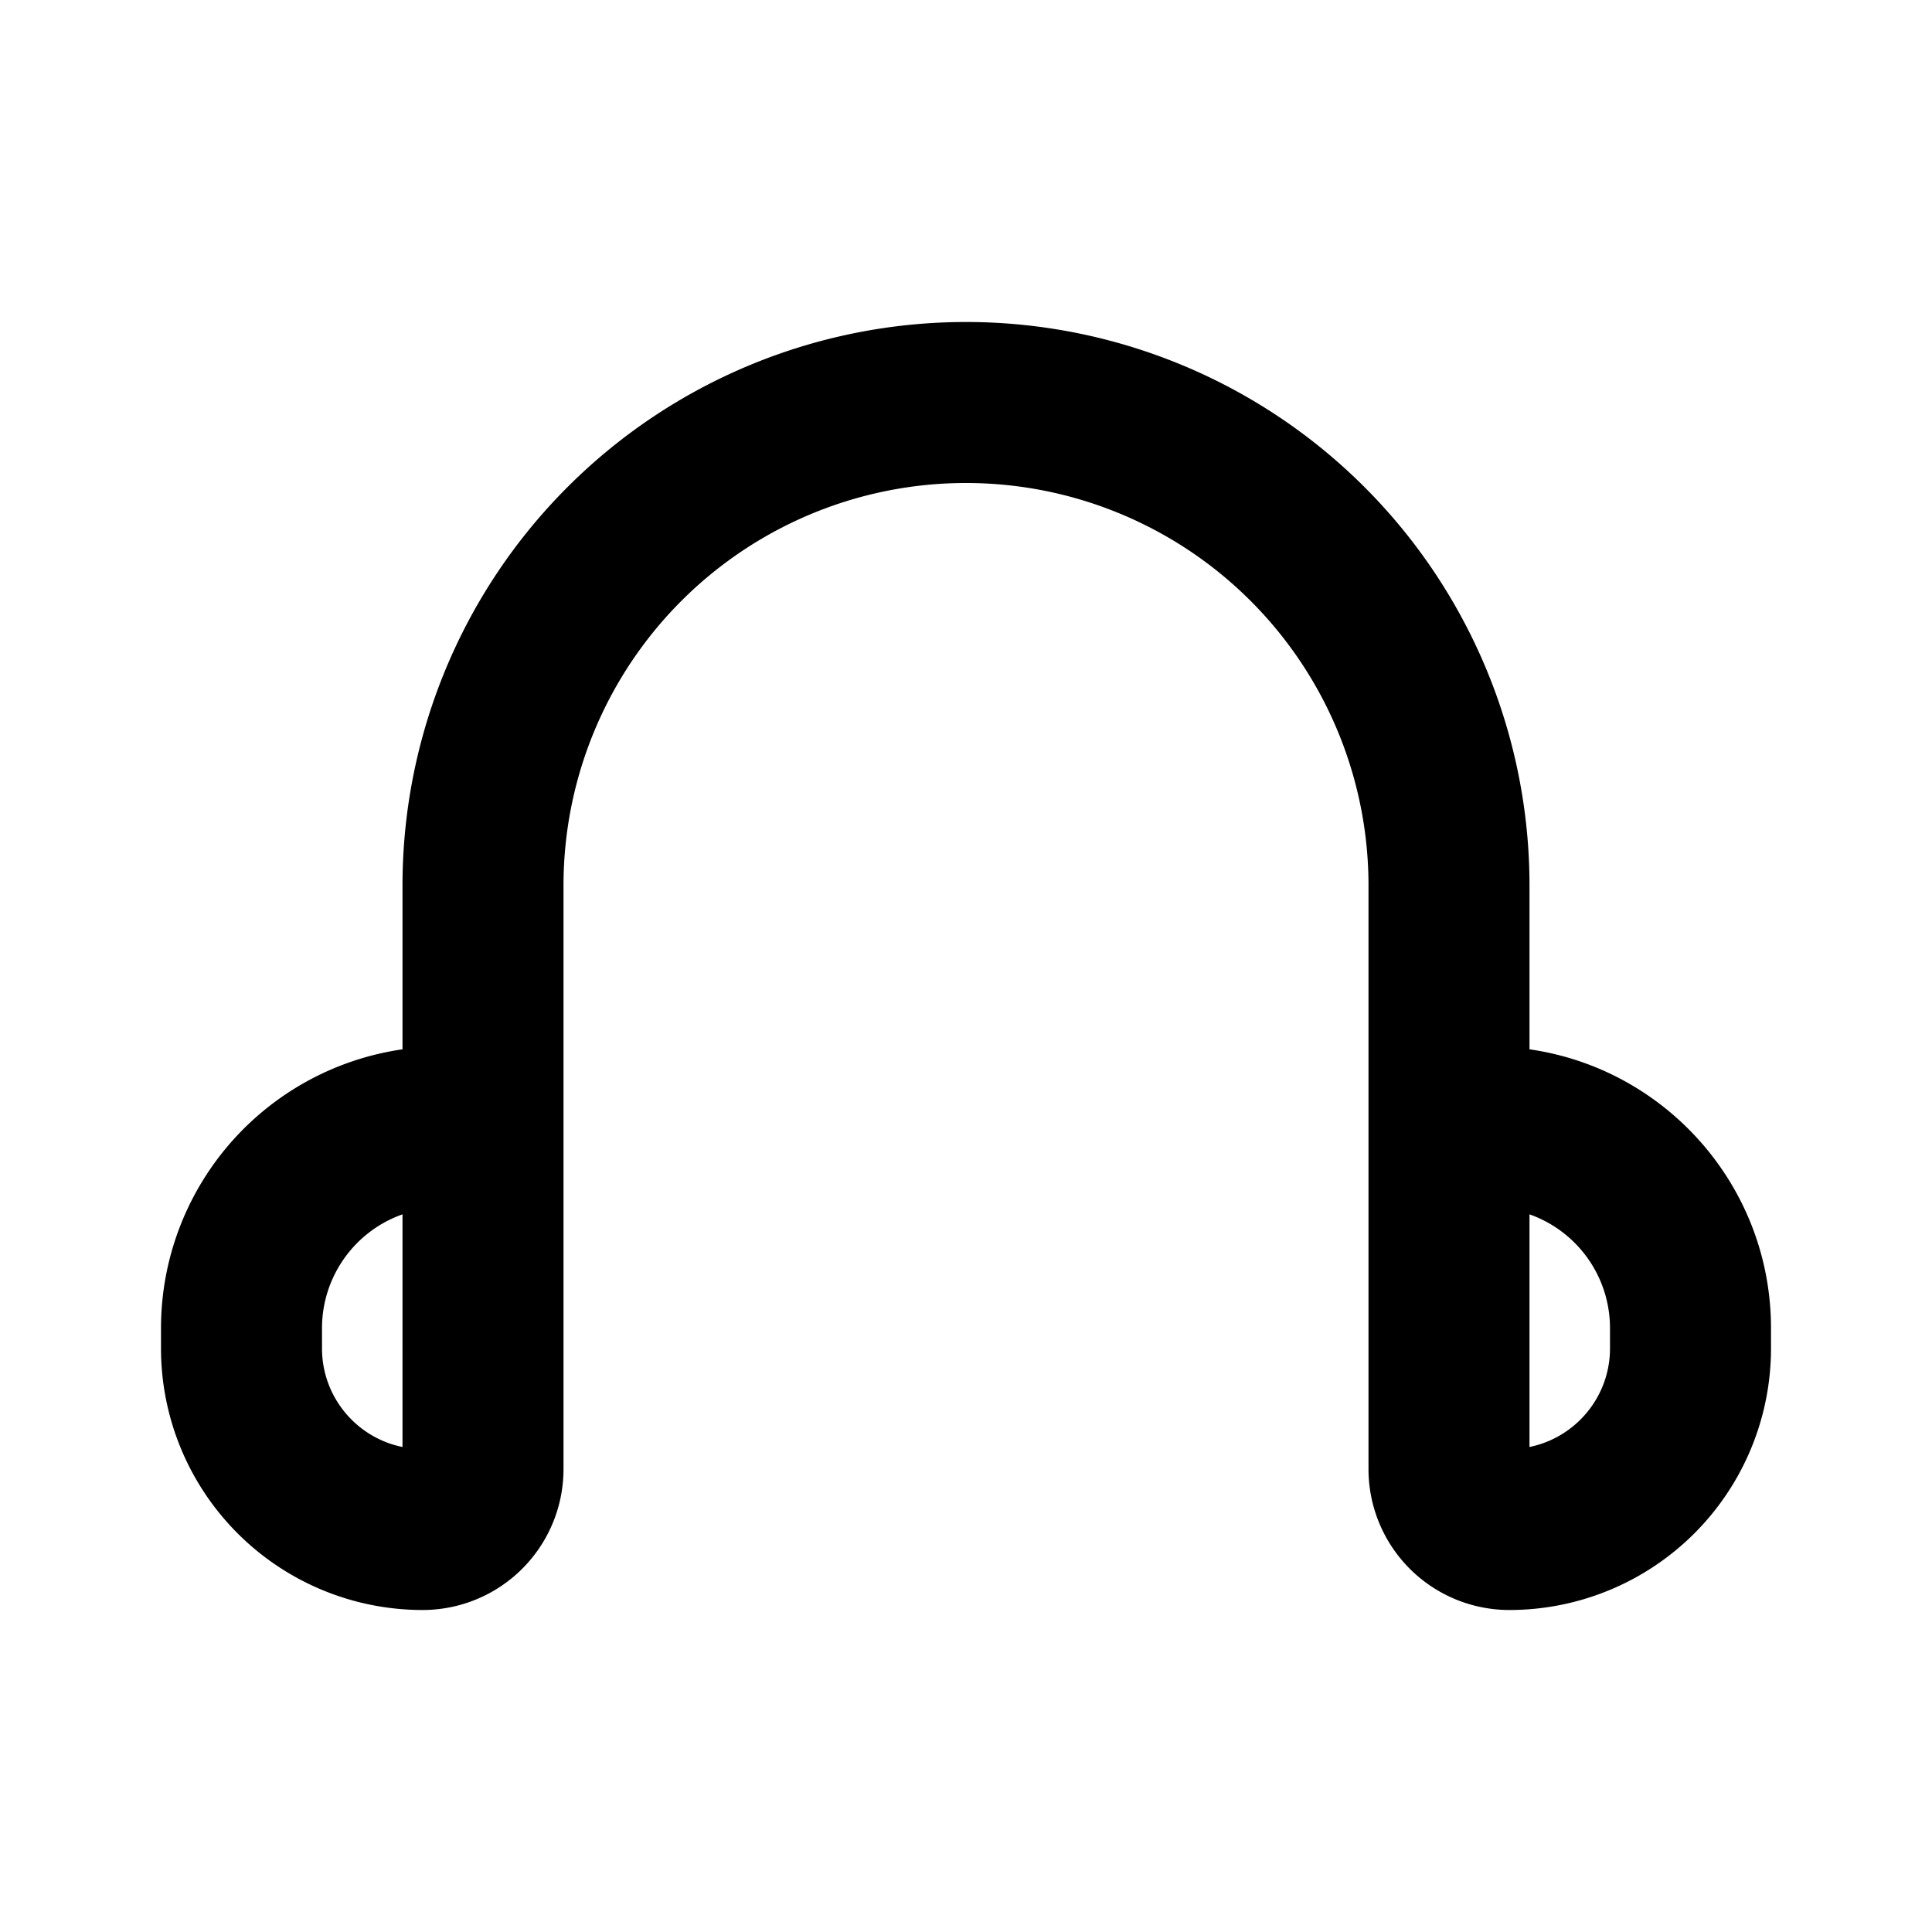 <svg xmlns="http://www.w3.org/2000/svg" width="1em" height="1em" viewBox="0 0 24 24"><g fill="none" fill-rule="evenodd"><path d="M24 0v24H0V0zM12.593 23.258l-.011.002l-.071.035l-.02.004l-.014-.004l-.071-.035c-.01-.004-.019-.001-.024.005l-.004.01l-.017.428l.005.02l.01.013l.104.074l.015.004l.012-.004l.104-.074l.012-.016l.004-.017l-.017-.427c-.002-.01-.009-.017-.017-.018m.265-.113l-.013.002l-.185.093l-.01.01l-.003.011l.018.43l.005.012l.008.007l.201.093c.012.004.023 0 .029-.008l.004-.014l-.034-.614c-.003-.012-.01-.02-.02-.022m-.715.002a.023.023 0 0 0-.027.006l-.006.014l-.034.614c0 .012.007.02.017.024l.015-.002l.201-.093l.01-.008l.004-.011l.017-.43l-.003-.012l-.01-.01z"/><path fill="currentColor" d="M5 11a7 7 0 0 1 14 0v2.035c1.696.243 3 1.702 3 3.465v.25A3.25 3.25 0 0 1 18.75 20A1.75 1.75 0 0 1 17 18.25V11a5 5 0 0 0-10 0v7.25A1.75 1.75 0 0 1 5.25 20A3.25 3.25 0 0 1 2 16.75v-.25a3.5 3.5 0 0 1 3-3.465zm0 4.085A1.5 1.5 0 0 0 4 16.5v.25c0 .605.43 1.11 1 1.225zm14 0v2.89c.57-.116 1-.62 1-1.225v-.25a1.5 1.5 0 0 0-1-1.415"/></g></svg>